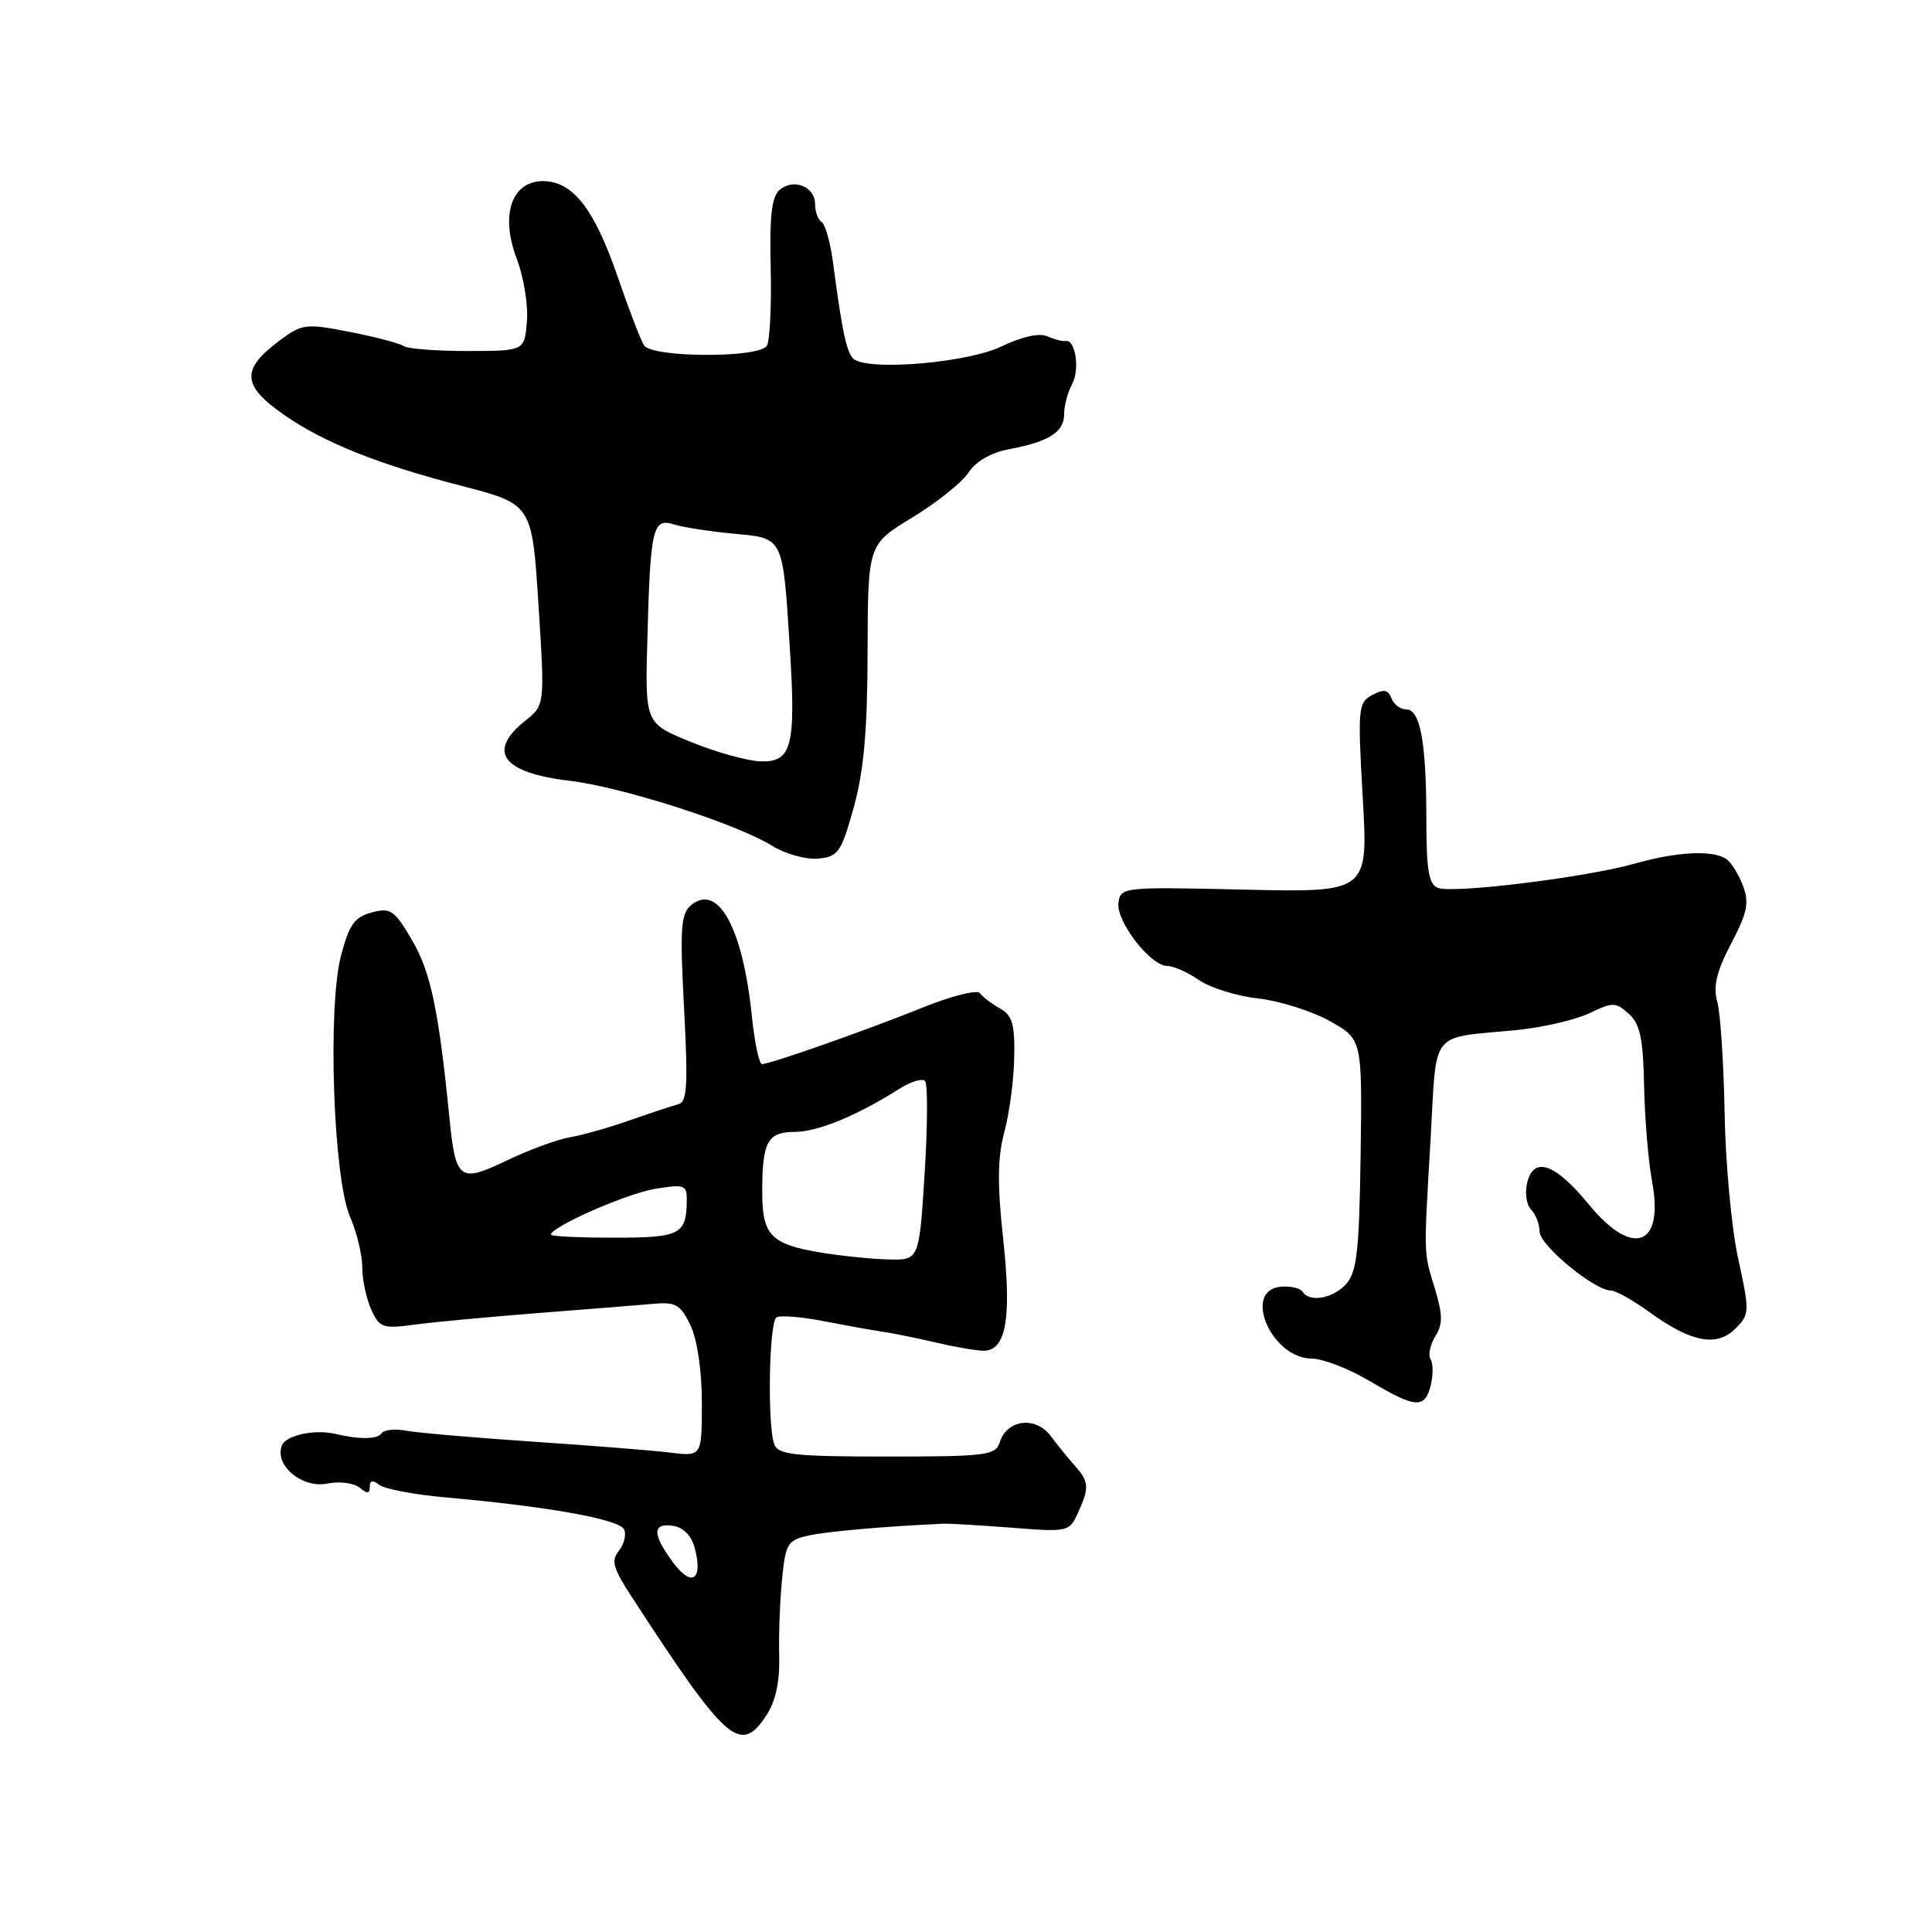 <?xml version="1.0" encoding="UTF-8" standalone="no"?>
<!DOCTYPE svg PUBLIC "-//W3C//DTD SVG 1.1//EN" "http://www.w3.org/Graphics/SVG/1.1/DTD/svg11.dtd" >
<svg xmlns="http://www.w3.org/2000/svg" xmlns:xlink="http://www.w3.org/1999/xlink" version="1.1" viewBox="0 0 256 256">
 <g >
 <path fill="currentColor"
d=" M 101.58 227.25 C 102.78 225.42 103.33 222.82 103.25 219.50 C 103.17 216.75 103.34 212.17 103.62 209.32 C 104.09 204.51 104.35 204.08 107.17 203.46 C 109.69 202.91 117.47 202.23 125.00 201.90 C 125.83 201.87 129.91 202.11 134.08 202.43 C 141.50 203.02 141.69 202.98 142.83 200.47 C 144.36 197.12 144.31 196.35 142.45 194.25 C 141.60 193.29 140.13 191.49 139.20 190.25 C 137.20 187.61 133.42 188.09 132.47 191.11 C 131.91 192.85 130.71 193.00 117.54 193.00 C 105.40 193.00 103.12 192.76 102.61 191.42 C 101.66 188.95 101.89 175.18 102.89 174.56 C 103.39 174.26 106.20 174.48 109.14 175.06 C 112.09 175.63 115.62 176.27 117.00 176.47 C 118.38 176.67 121.53 177.31 124.00 177.89 C 126.47 178.47 129.30 178.96 130.27 178.98 C 133.31 179.02 134.07 174.76 132.93 164.21 C 132.14 156.91 132.17 153.38 133.08 150.00 C 133.75 147.53 134.34 143.08 134.39 140.12 C 134.48 135.71 134.14 134.53 132.50 133.62 C 131.40 133.00 130.21 132.10 129.85 131.60 C 129.49 131.11 126.12 131.95 122.35 133.47 C 114.90 136.48 102.07 141.00 100.96 141.00 C 100.59 141.00 99.98 138.12 99.62 134.60 C 98.43 122.96 95.15 116.97 91.57 119.94 C 90.21 121.07 90.08 123.00 90.64 133.60 C 91.18 143.75 91.05 146.01 89.90 146.31 C 89.13 146.51 86.25 147.47 83.50 148.43 C 80.75 149.40 77.15 150.42 75.50 150.70 C 73.85 150.98 70.10 152.36 67.16 153.77 C 60.86 156.78 60.37 156.41 59.54 148.01 C 58.13 133.86 57.07 128.79 54.60 124.58 C 52.26 120.59 51.75 120.24 49.26 120.90 C 46.99 121.50 46.27 122.52 45.20 126.57 C 43.38 133.41 44.16 156.14 46.38 161.22 C 47.27 163.26 48.00 166.28 48.00 167.92 C 48.00 169.56 48.54 172.08 49.19 173.52 C 50.29 175.94 50.72 176.09 54.94 175.52 C 57.45 175.18 64.90 174.49 71.50 173.97 C 78.10 173.46 84.96 172.91 86.75 172.75 C 89.54 172.51 90.21 172.91 91.50 175.63 C 92.40 177.53 93.00 181.66 93.00 185.90 C 93.00 193.00 93.00 193.00 88.75 192.47 C 86.41 192.19 78.20 191.53 70.50 191.02 C 62.80 190.50 55.28 189.85 53.79 189.57 C 52.30 189.29 50.83 189.46 50.53 189.94 C 50.06 190.72 47.52 190.75 44.50 190.01 C 41.76 189.34 37.87 190.17 37.35 191.54 C 36.34 194.16 40.02 197.25 43.37 196.58 C 44.97 196.26 46.90 196.50 47.64 197.12 C 48.66 197.96 49.00 197.93 49.00 197.00 C 49.00 196.14 49.39 196.06 50.25 196.75 C 50.94 197.30 54.88 198.04 59.00 198.41 C 72.76 199.63 82.19 201.33 82.72 202.70 C 83.00 203.43 82.66 204.70 81.98 205.53 C 80.95 206.76 81.25 207.82 83.62 211.46 C 96.33 231.01 98.09 232.56 101.58 227.25 Z  M 189.58 183.56 C 189.91 182.21 189.91 180.66 189.56 180.10 C 189.21 179.54 189.50 178.18 190.18 177.08 C 191.19 175.47 191.18 174.23 190.14 170.79 C 188.61 165.72 188.64 166.81 189.57 150.73 C 190.40 136.25 189.32 137.62 200.84 136.50 C 204.33 136.16 208.71 135.15 210.57 134.27 C 213.71 132.77 214.09 132.77 215.83 134.34 C 217.32 135.69 217.73 137.61 217.85 143.84 C 217.93 148.13 218.41 153.86 218.91 156.57 C 220.52 165.16 216.33 166.68 210.54 159.61 C 206.09 154.18 203.25 153.16 202.37 156.67 C 202.03 158.03 202.25 159.65 202.87 160.27 C 203.49 160.89 204.00 162.21 204.00 163.19 C 204.00 164.99 211.28 171.00 213.45 171.00 C 214.09 171.00 216.38 172.29 218.55 173.86 C 224.08 177.87 227.48 178.52 229.94 176.06 C 231.84 174.16 231.86 173.84 230.32 166.79 C 229.44 162.78 228.63 154.10 228.52 147.50 C 228.40 140.90 227.97 134.26 227.55 132.75 C 226.98 130.70 227.43 128.77 229.38 125.04 C 231.55 120.90 231.81 119.62 230.93 117.31 C 230.35 115.79 229.34 114.20 228.69 113.79 C 226.84 112.61 222.16 112.86 216.59 114.44 C 210.14 116.26 192.57 118.43 190.54 117.65 C 189.32 117.19 189.00 115.30 189.00 108.66 C 189.00 98.40 188.20 94.00 186.34 94.00 C 185.57 94.00 184.68 93.33 184.37 92.52 C 183.93 91.37 183.35 91.28 181.83 92.09 C 179.96 93.09 179.89 93.84 180.57 105.70 C 181.29 118.25 181.29 118.25 164.89 117.88 C 148.83 117.51 148.49 117.54 148.20 119.61 C 147.85 122.05 152.45 128.00 154.68 128.00 C 155.51 128.00 157.39 128.83 158.85 129.85 C 160.31 130.87 163.84 131.98 166.71 132.30 C 169.57 132.63 173.85 133.98 176.21 135.30 C 180.50 137.70 180.50 137.70 180.29 152.98 C 180.11 165.73 179.79 168.57 178.38 170.13 C 176.63 172.07 173.50 172.62 172.60 171.16 C 172.32 170.70 171.05 170.40 169.79 170.49 C 164.55 170.87 168.41 179.98 173.82 180.02 C 175.30 180.03 178.75 181.37 181.50 183.00 C 187.60 186.62 188.79 186.70 189.58 183.56 Z  M 113.12 107.00 C 114.46 102.17 114.94 96.86 114.96 86.32 C 115.00 72.14 115.00 72.14 120.89 68.57 C 124.13 66.60 127.48 63.92 128.33 62.62 C 129.30 61.14 131.32 59.97 133.67 59.53 C 138.97 58.54 141.00 57.26 141.00 54.90 C 141.00 53.78 141.47 51.98 142.06 50.90 C 143.11 48.93 142.50 44.92 141.19 45.18 C 140.81 45.26 139.72 44.98 138.77 44.56 C 137.70 44.09 135.38 44.61 132.67 45.92 C 128.34 48.01 115.67 49.15 113.25 47.66 C 112.24 47.03 111.63 44.31 110.37 34.73 C 110.02 32.11 109.35 29.72 108.87 29.42 C 108.39 29.12 108.00 28.06 108.00 27.05 C 108.00 24.73 105.20 23.59 103.32 25.15 C 102.25 26.04 101.96 28.58 102.12 35.48 C 102.24 40.52 102.01 45.17 101.61 45.82 C 100.59 47.47 86.38 47.41 85.33 45.75 C 84.89 45.06 83.32 40.96 81.83 36.63 C 78.74 27.65 75.88 24.00 71.95 24.00 C 67.79 24.00 66.26 28.50 68.47 34.28 C 69.39 36.69 70.00 40.42 69.82 42.58 C 69.50 46.50 69.50 46.50 62.00 46.51 C 57.88 46.52 54.05 46.22 53.50 45.86 C 52.95 45.49 49.74 44.65 46.36 43.98 C 40.56 42.85 40.04 42.91 37.16 45.04 C 31.86 48.96 31.99 51.07 37.78 55.07 C 43.00 58.67 50.20 61.55 61.12 64.37 C 70.50 66.80 70.50 66.80 71.35 80.11 C 72.20 93.43 72.20 93.43 69.60 95.50 C 64.47 99.59 66.56 102.41 75.50 103.46 C 82.42 104.28 97.54 109.13 102.27 112.05 C 104.05 113.15 106.81 113.92 108.40 113.77 C 111.07 113.52 111.46 112.96 113.12 107.00 Z  M 89.19 207.04 C 86.41 203.29 86.41 201.77 89.18 202.18 C 90.56 202.38 91.62 203.48 92.06 205.13 C 93.19 209.36 91.66 210.38 89.19 207.04 Z  M 108.69 165.96 C 102.14 164.86 101.00 163.67 101.00 157.96 C 101.00 151.25 101.68 150.00 105.36 149.98 C 108.39 149.96 113.59 147.81 119.19 144.26 C 120.67 143.32 122.19 142.86 122.57 143.23 C 122.94 143.61 122.92 149.11 122.52 155.46 C 121.80 167.00 121.80 167.00 117.65 166.88 C 115.37 166.82 111.34 166.40 108.69 165.96 Z  M 73.00 163.60 C 73.00 162.57 82.98 158.17 86.75 157.54 C 90.57 156.90 91.00 157.02 91.00 158.83 C 91.00 163.59 90.24 164.00 81.39 164.00 C 76.78 164.00 73.00 163.82 73.00 163.60 Z  M 91.49 98.29 C 85.47 95.83 85.47 95.83 85.78 84.67 C 86.17 69.94 86.49 68.60 89.30 69.49 C 90.51 69.87 94.05 70.42 97.16 70.71 C 103.86 71.32 103.71 71.02 104.64 85.61 C 105.49 98.92 104.95 101.04 100.73 100.88 C 98.95 100.81 94.79 99.64 91.49 98.29 Z "/>
</g>
</svg>